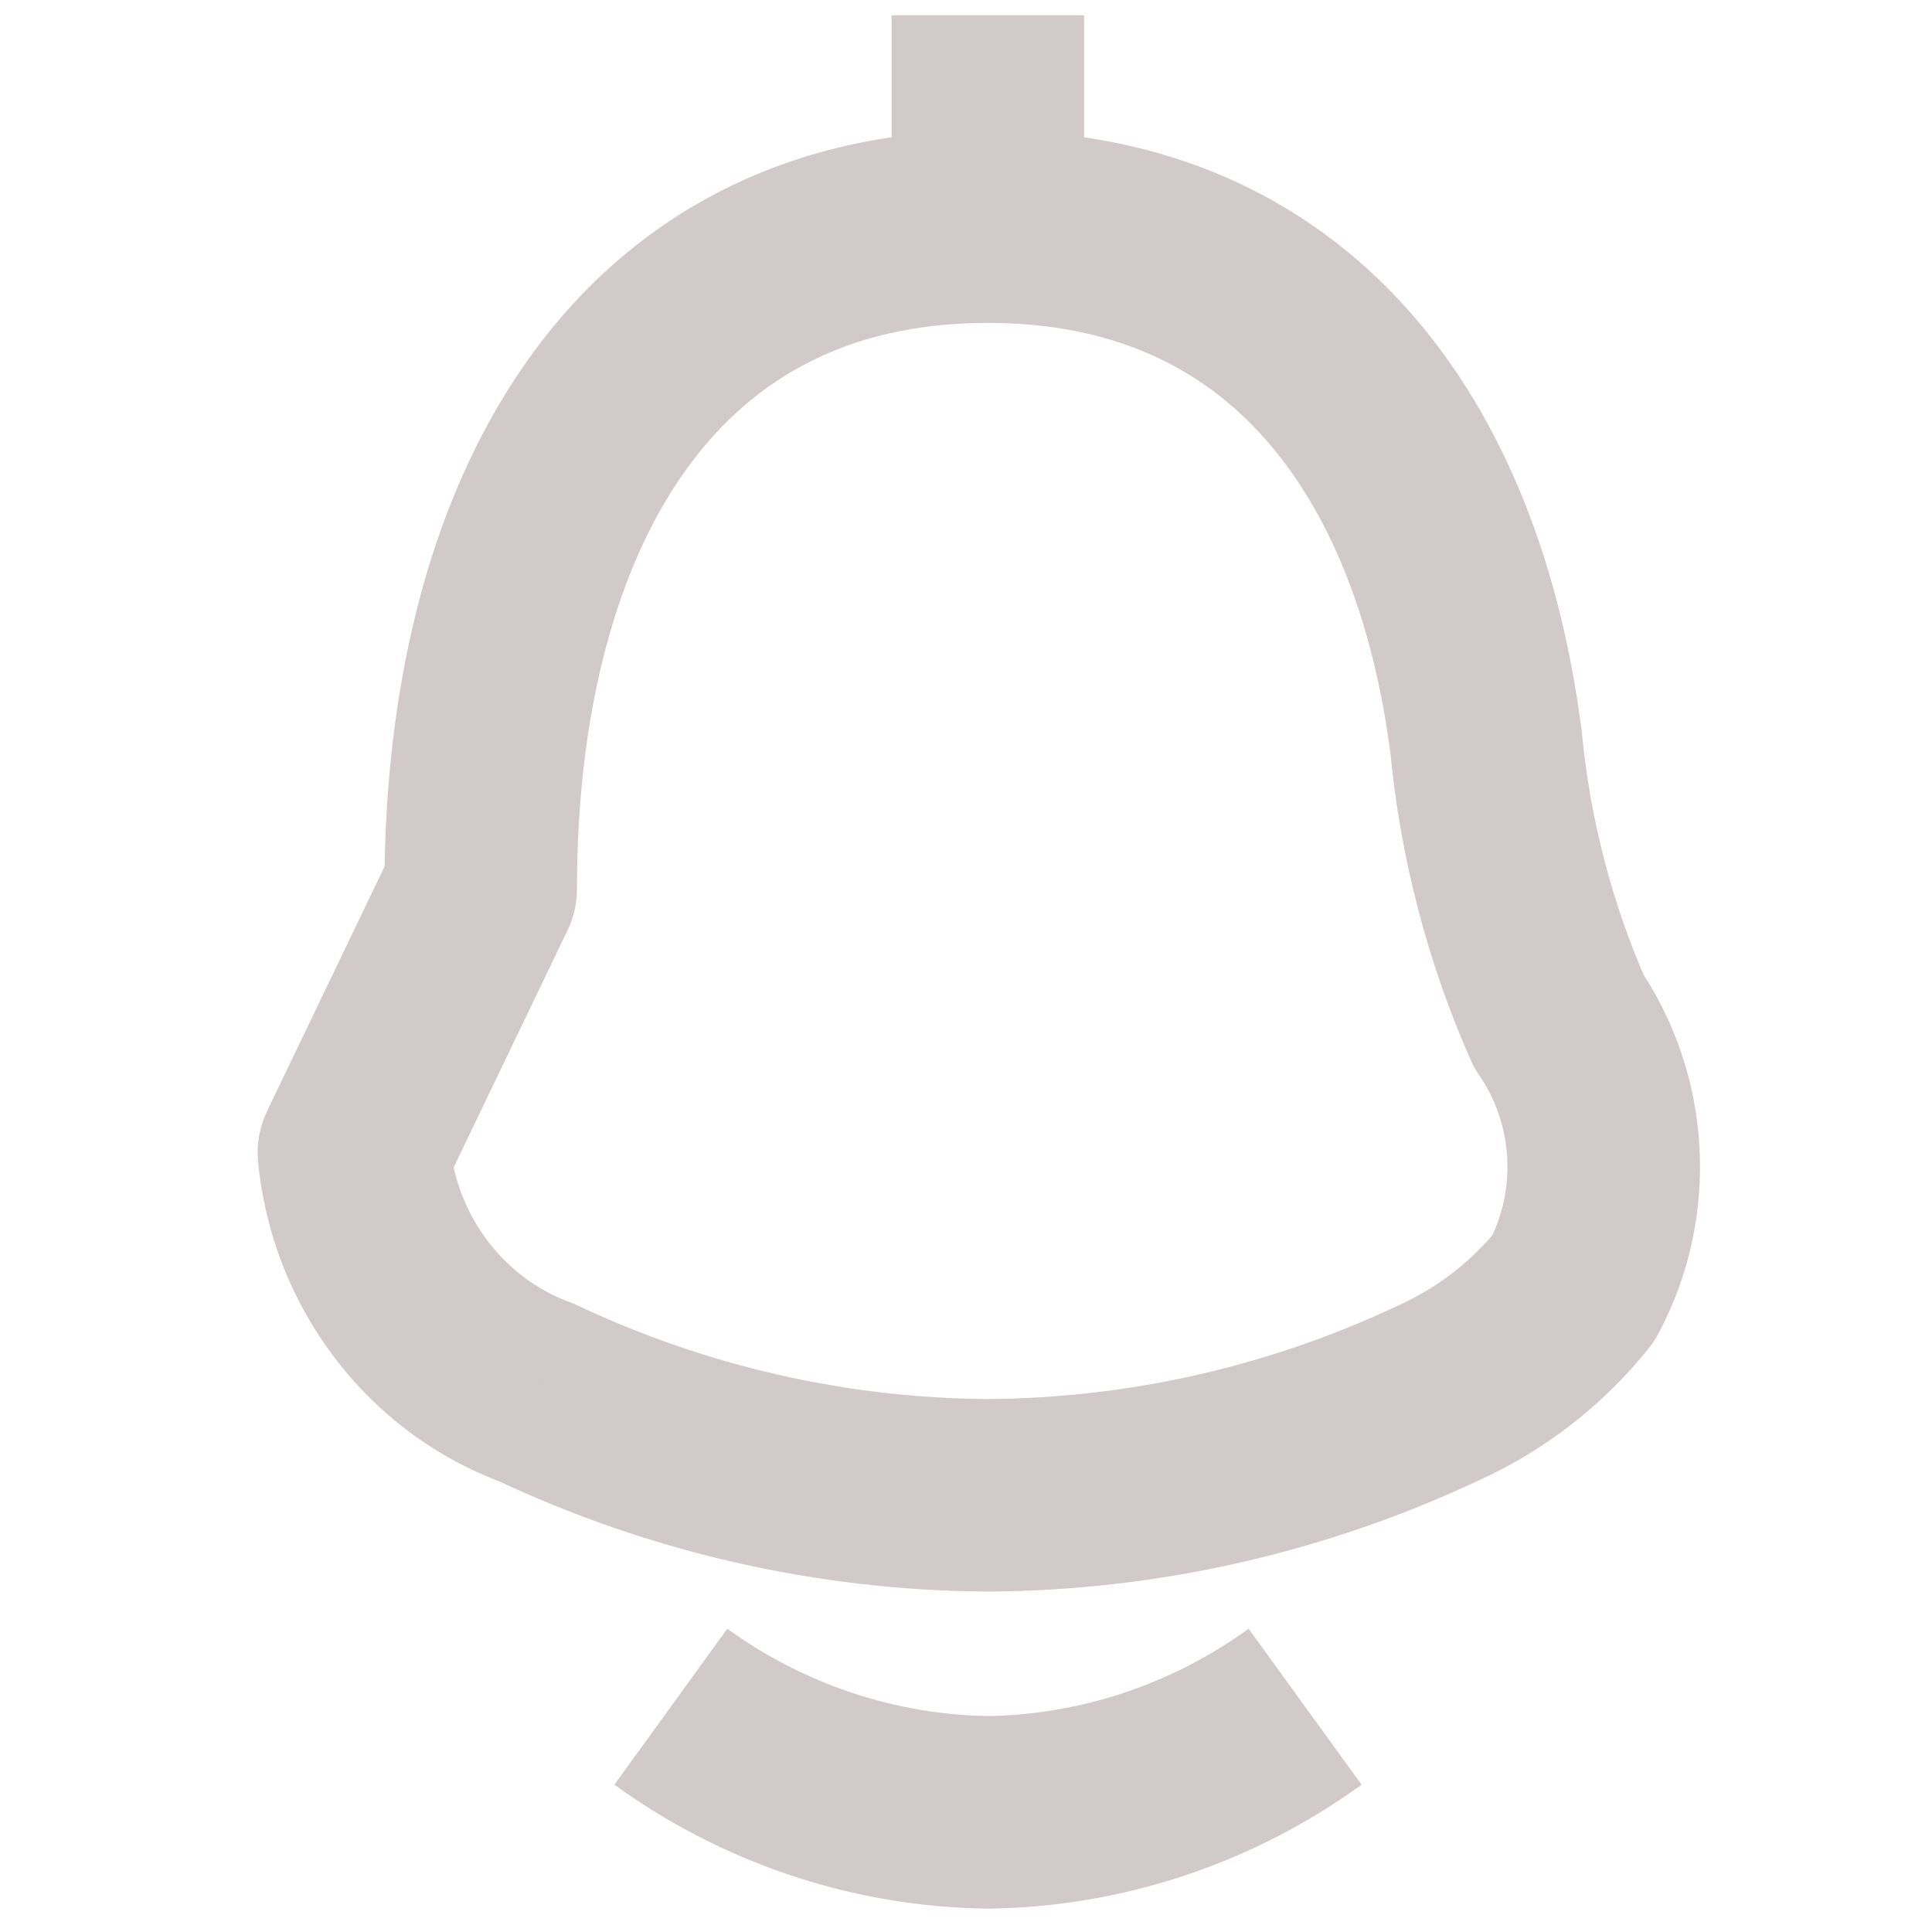<svg width="25" height="25" viewBox="0 0 29 37" fill="none" xmlns="http://www.w3.org/2000/svg">
    <path d="M5.206 17.021L6.868 17.819C6.988 17.57 7.05 17.297 7.05 17.021H5.206ZM2.778 22.075L1.116 21.276C0.97 21.58 0.91 21.918 0.943 22.254L2.778 22.075ZM6.278 26.67L7.064 25.002C7.015 24.979 6.965 24.958 6.914 24.939L6.278 26.67ZM14.921 28.636L14.91 30.48H14.931L14.921 28.636ZM23.564 26.67L22.803 24.99L22.777 25.002L23.564 26.67ZM26.136 24.669L27.574 25.823C27.646 25.733 27.71 25.636 27.764 25.534L26.136 24.669ZM25.848 19.548L24.161 20.291C24.207 20.397 24.264 20.498 24.329 20.593L25.848 19.548ZM24.46 14.216L26.296 14.041C26.294 14.021 26.292 14.001 26.289 13.981L24.46 14.216ZM14.921 34.708L14.895 36.552C14.912 36.552 14.929 36.552 14.946 36.552L14.921 34.708ZM14.918 2.497C10.957 2.497 7.963 4.214 6.03 7.006C4.155 9.713 3.362 13.296 3.362 17.021H7.05C7.05 13.747 7.757 10.989 9.061 9.106C10.306 7.308 12.168 6.184 14.918 6.184V2.497ZM3.544 16.222L1.116 21.276L4.44 22.873L6.868 17.819L3.544 16.222ZM0.943 22.254C1.214 25.034 3.025 27.438 5.641 28.4L6.914 24.939C5.664 24.48 4.751 23.308 4.613 21.896L0.943 22.254ZM5.491 28.337C8.444 29.73 11.656 30.462 14.91 30.48L14.931 26.793C12.216 26.777 9.534 26.167 7.064 25.002L5.491 28.337ZM14.931 30.48C18.186 30.462 21.397 29.73 24.351 28.337L22.777 25.002C20.307 26.167 17.625 26.777 14.91 26.793L14.931 30.48ZM24.325 28.349C25.589 27.776 26.701 26.91 27.574 25.823L24.698 23.514C24.184 24.155 23.534 24.659 22.803 24.99L24.325 28.349ZM27.764 25.534C28.949 23.305 28.798 20.583 27.367 18.503L24.329 20.593C24.977 21.535 25.049 22.785 24.508 23.803L27.764 25.534ZM27.535 18.804C26.872 17.298 26.453 15.689 26.296 14.041L22.625 14.39C22.819 16.429 23.337 18.422 24.161 20.291L27.535 18.804ZM26.289 13.981C25.896 10.916 24.857 8.055 22.962 5.931C21.024 3.758 18.31 2.497 14.918 2.497V6.184C17.311 6.184 19.006 7.035 20.211 8.386C21.46 9.787 22.3 11.864 22.631 14.45L26.289 13.981ZM16.762 4.341V0.292H13.075V4.341H16.762ZM7.766 34.179C9.85 35.687 12.335 36.517 14.895 36.552L14.946 32.865C13.152 32.84 11.402 32.259 9.928 31.192L7.766 34.179ZM14.946 36.552C17.506 36.517 19.992 35.687 22.076 34.179L19.913 31.192C18.439 32.259 16.69 32.84 14.895 32.865L14.946 36.552Z"
          fill="#D2CACA"/>
</svg>
